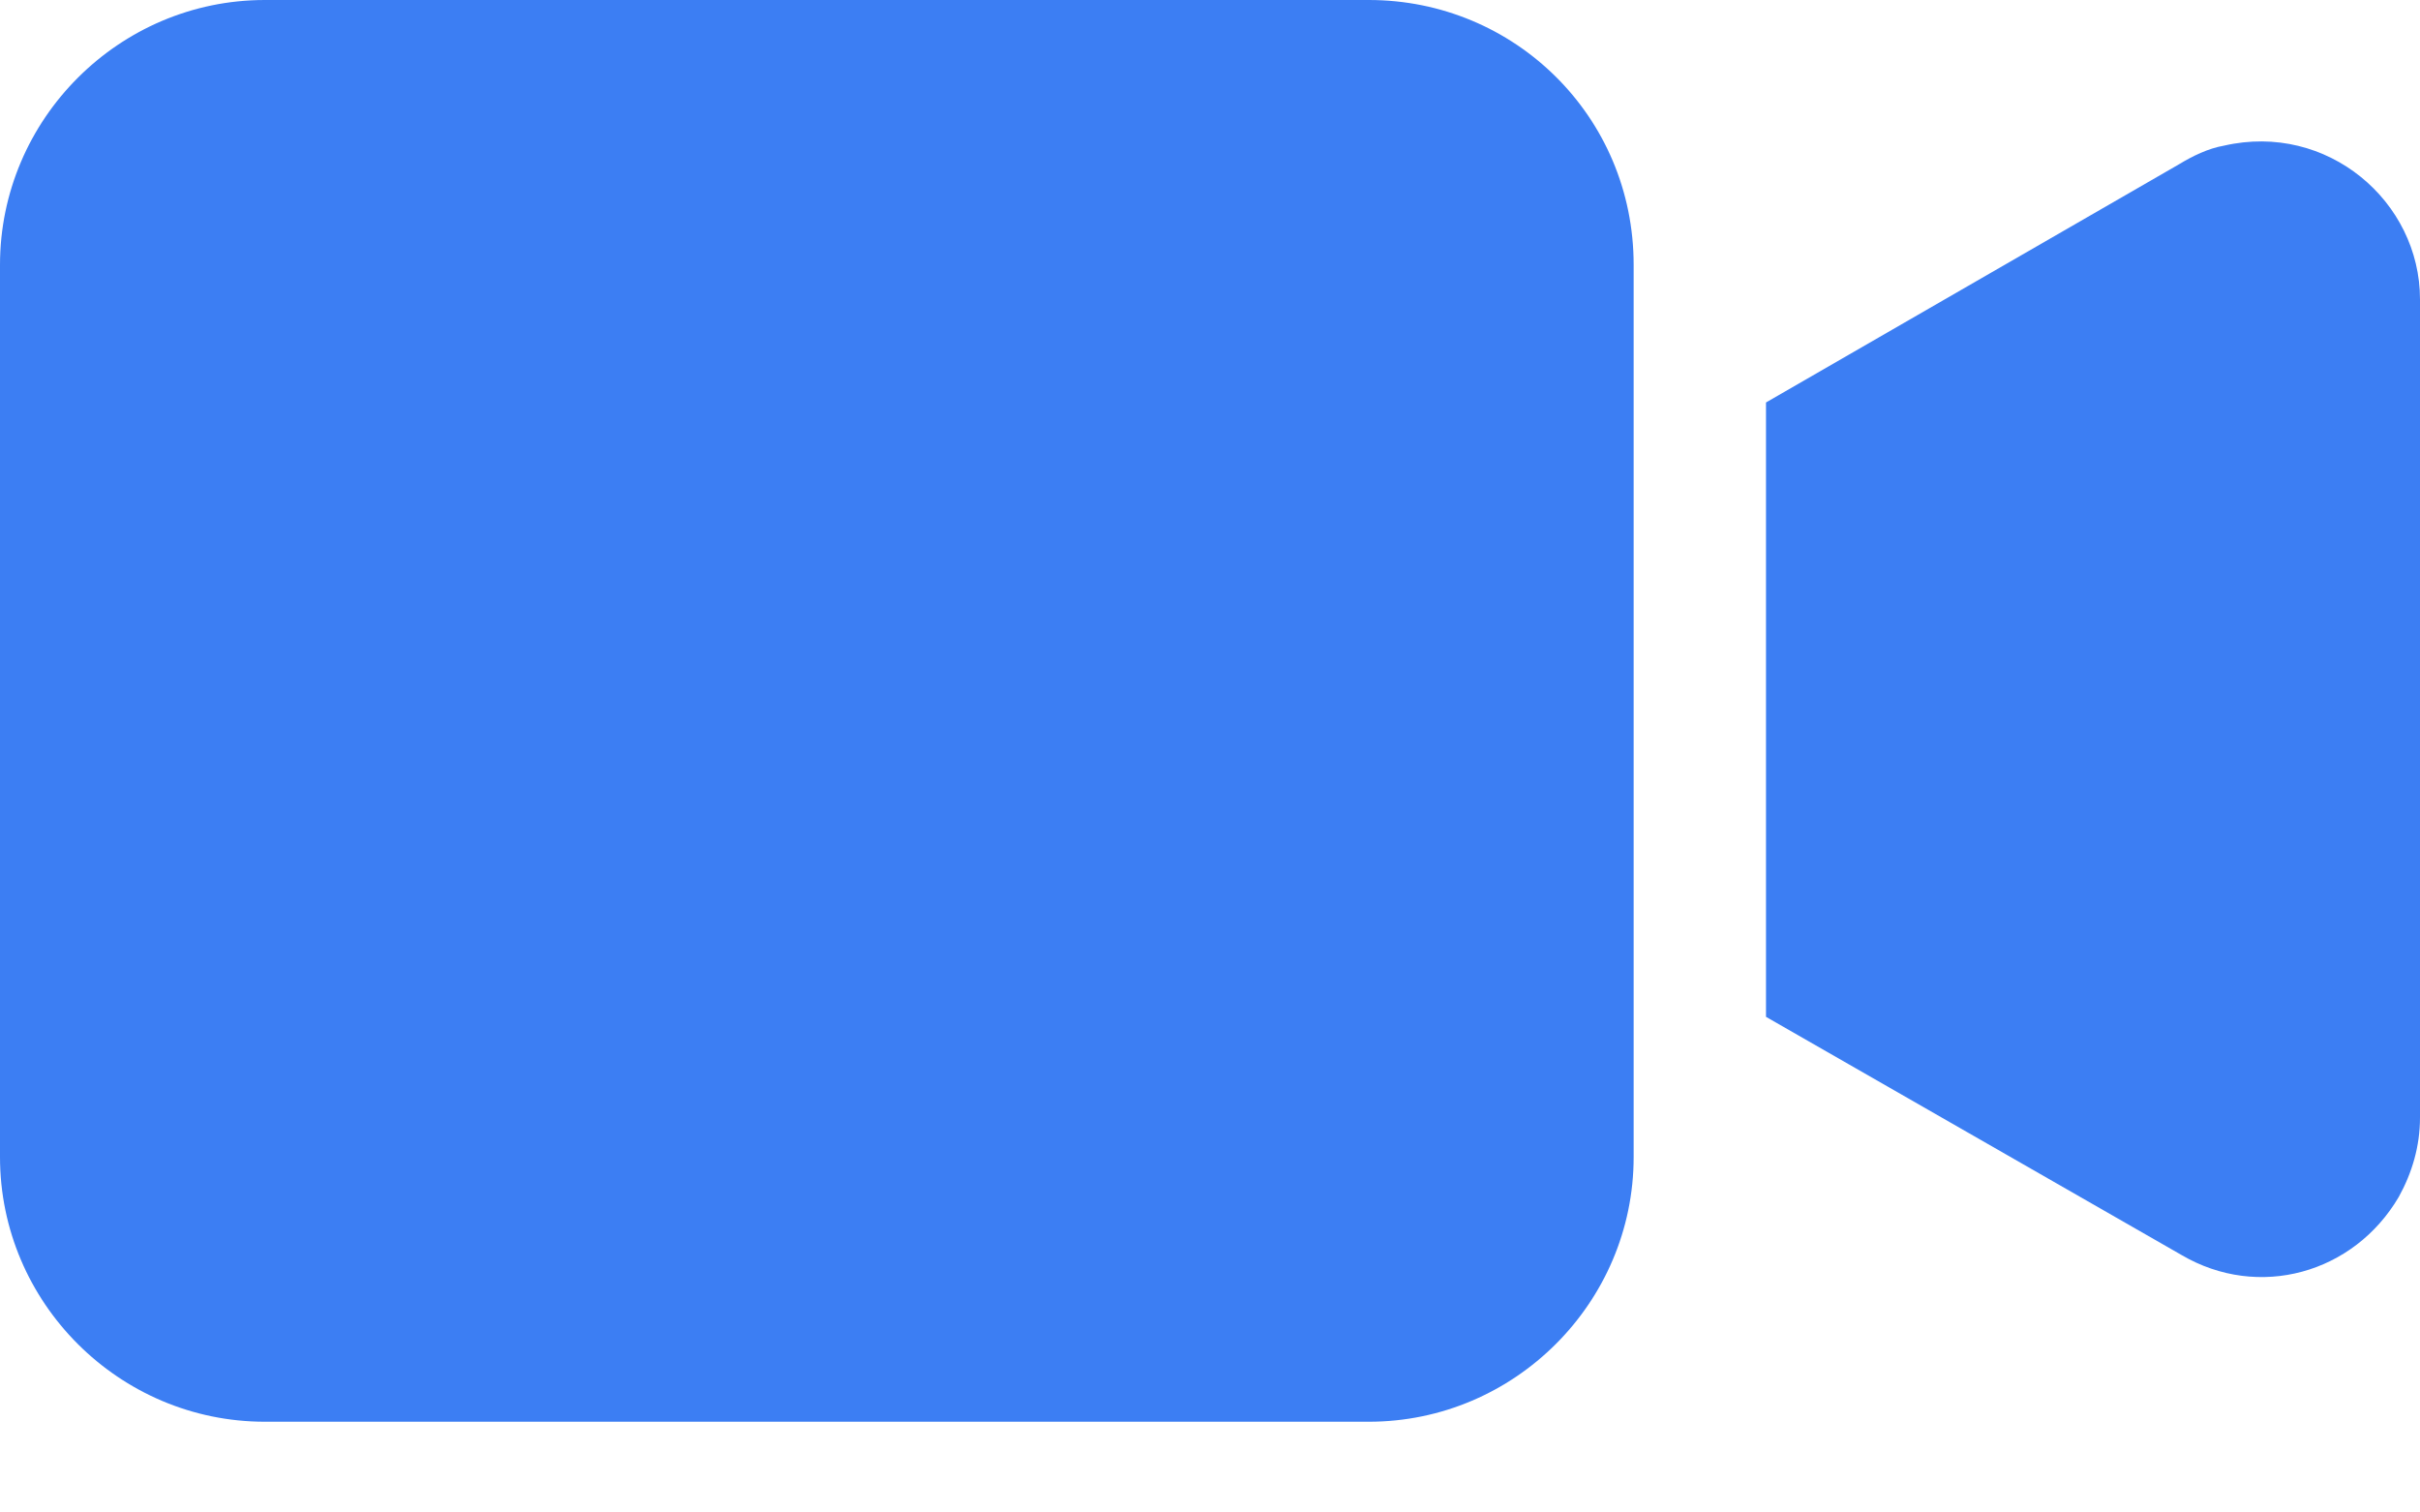 <svg width="16" height="10" viewBox="0 0 16 10" fill="none" xmlns="http://www.w3.org/2000/svg">
<path d="M9.05 0H1.751C0.788 0 0 0.788 0 1.751V7.65C0 8.613 0.788 9.4 1.751 9.4H9.05C10.013 9.4 10.801 8.613 10.801 7.65V1.751C10.801 0.77 10.013 0 9.05 0Z" fill="#3C7EF3"/>
<path d="M14.704 0.963C14.599 0.981 14.494 1.033 14.407 1.086L11.676 2.661V6.723L14.424 8.298C14.932 8.596 15.562 8.421 15.86 7.913C15.947 7.755 16 7.58 16 7.388V1.979C16 1.331 15.387 0.806 14.704 0.963Z" fill="#3C7EF3"/>
</svg>
